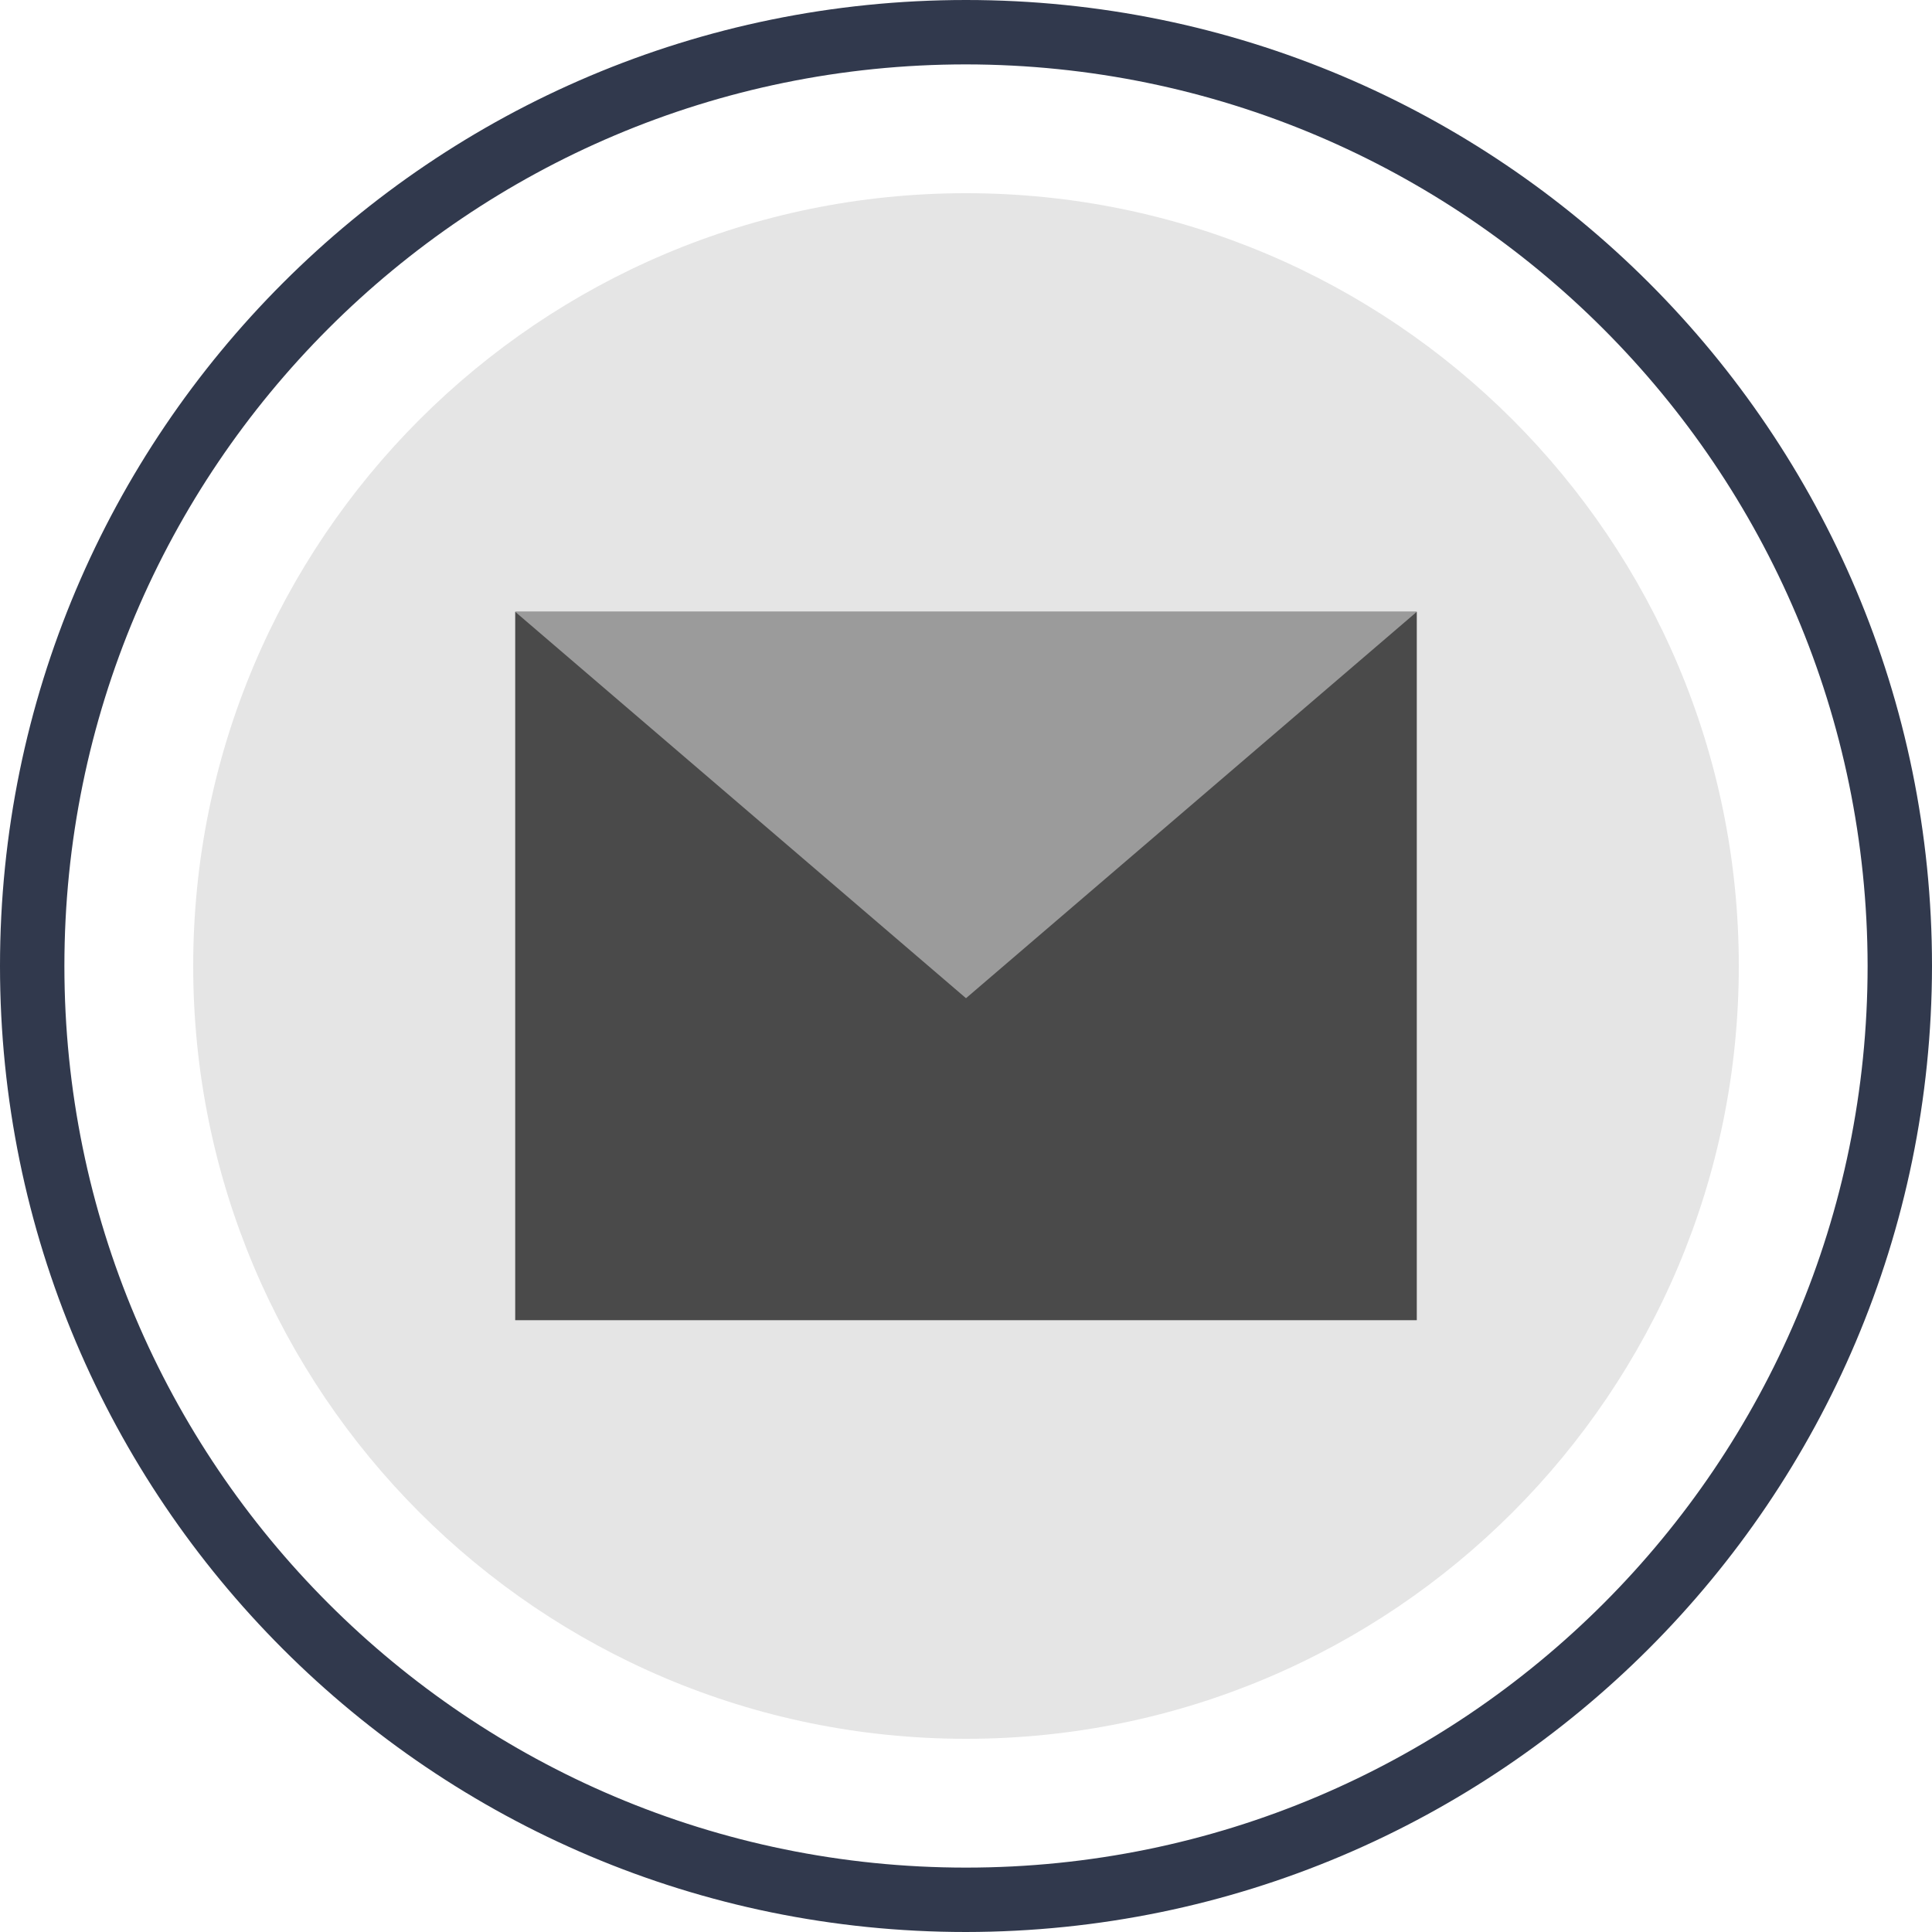 <?xml version="1.0" encoding="UTF-8"?>
<svg width="100px" height="100px" viewBox="0 0 100 100" version="1.1" xmlns="http://www.w3.org/2000/svg" xmlns:xlink="http://www.w3.org/1999/xlink">
    <!-- Generator: sketchtool 52 (66869) - http://www.bohemiancoding.com/sketch -->
    <title>E72FD68E-A645-4D73-98FF-1040F88A2474</title>
    <desc>Created with sketchtool.</desc>
    <g id="Page-1" stroke="none" stroke-width="1" fill="none" fill-rule="evenodd">
        <g id="Artboard-Copy" transform="translate(-671, -306)">
            <g id="mail" transform="translate(671, 306)">
                <path d="M90,50 C90,72.091 72.091,90 50,90 C27.909,90 10,72.091 10,50 C10,27.909 27.909,10 50,10 C72.091,10 90,27.909 90,50 Z" id="Path" fill="#E5E5E5"></path>
                <path d="M50,100 C22.386,100 0,77.614 0,50 C0,22.386 22.386,0 50,0 C77.614,0 100,22.386 100,50 C99.969,77.601 77.601,99.969 50,100 Z M50,3.333 C24.227,3.333 3.333,24.227 3.333,50 C3.333,75.773 24.227,96.667 50,96.667 C75.773,96.667 96.667,75.773 96.667,50 C96.637,24.239 75.761,3.363 50,3.333 Z" id="Shape" fill="#31394D" fill-rule="nonzero"></path>
                <polygon id="Path" fill="#4A4A4A" points="26.667 31.667 73.333 31.667 73.333 68.333 26.667 68.333"></polygon>
                <polygon id="Path" fill="#9B9B9B" points="26.667 31.667 50 51.667 73.333 31.667"></polygon>
            </g>
        </g>
    </g>
</svg>